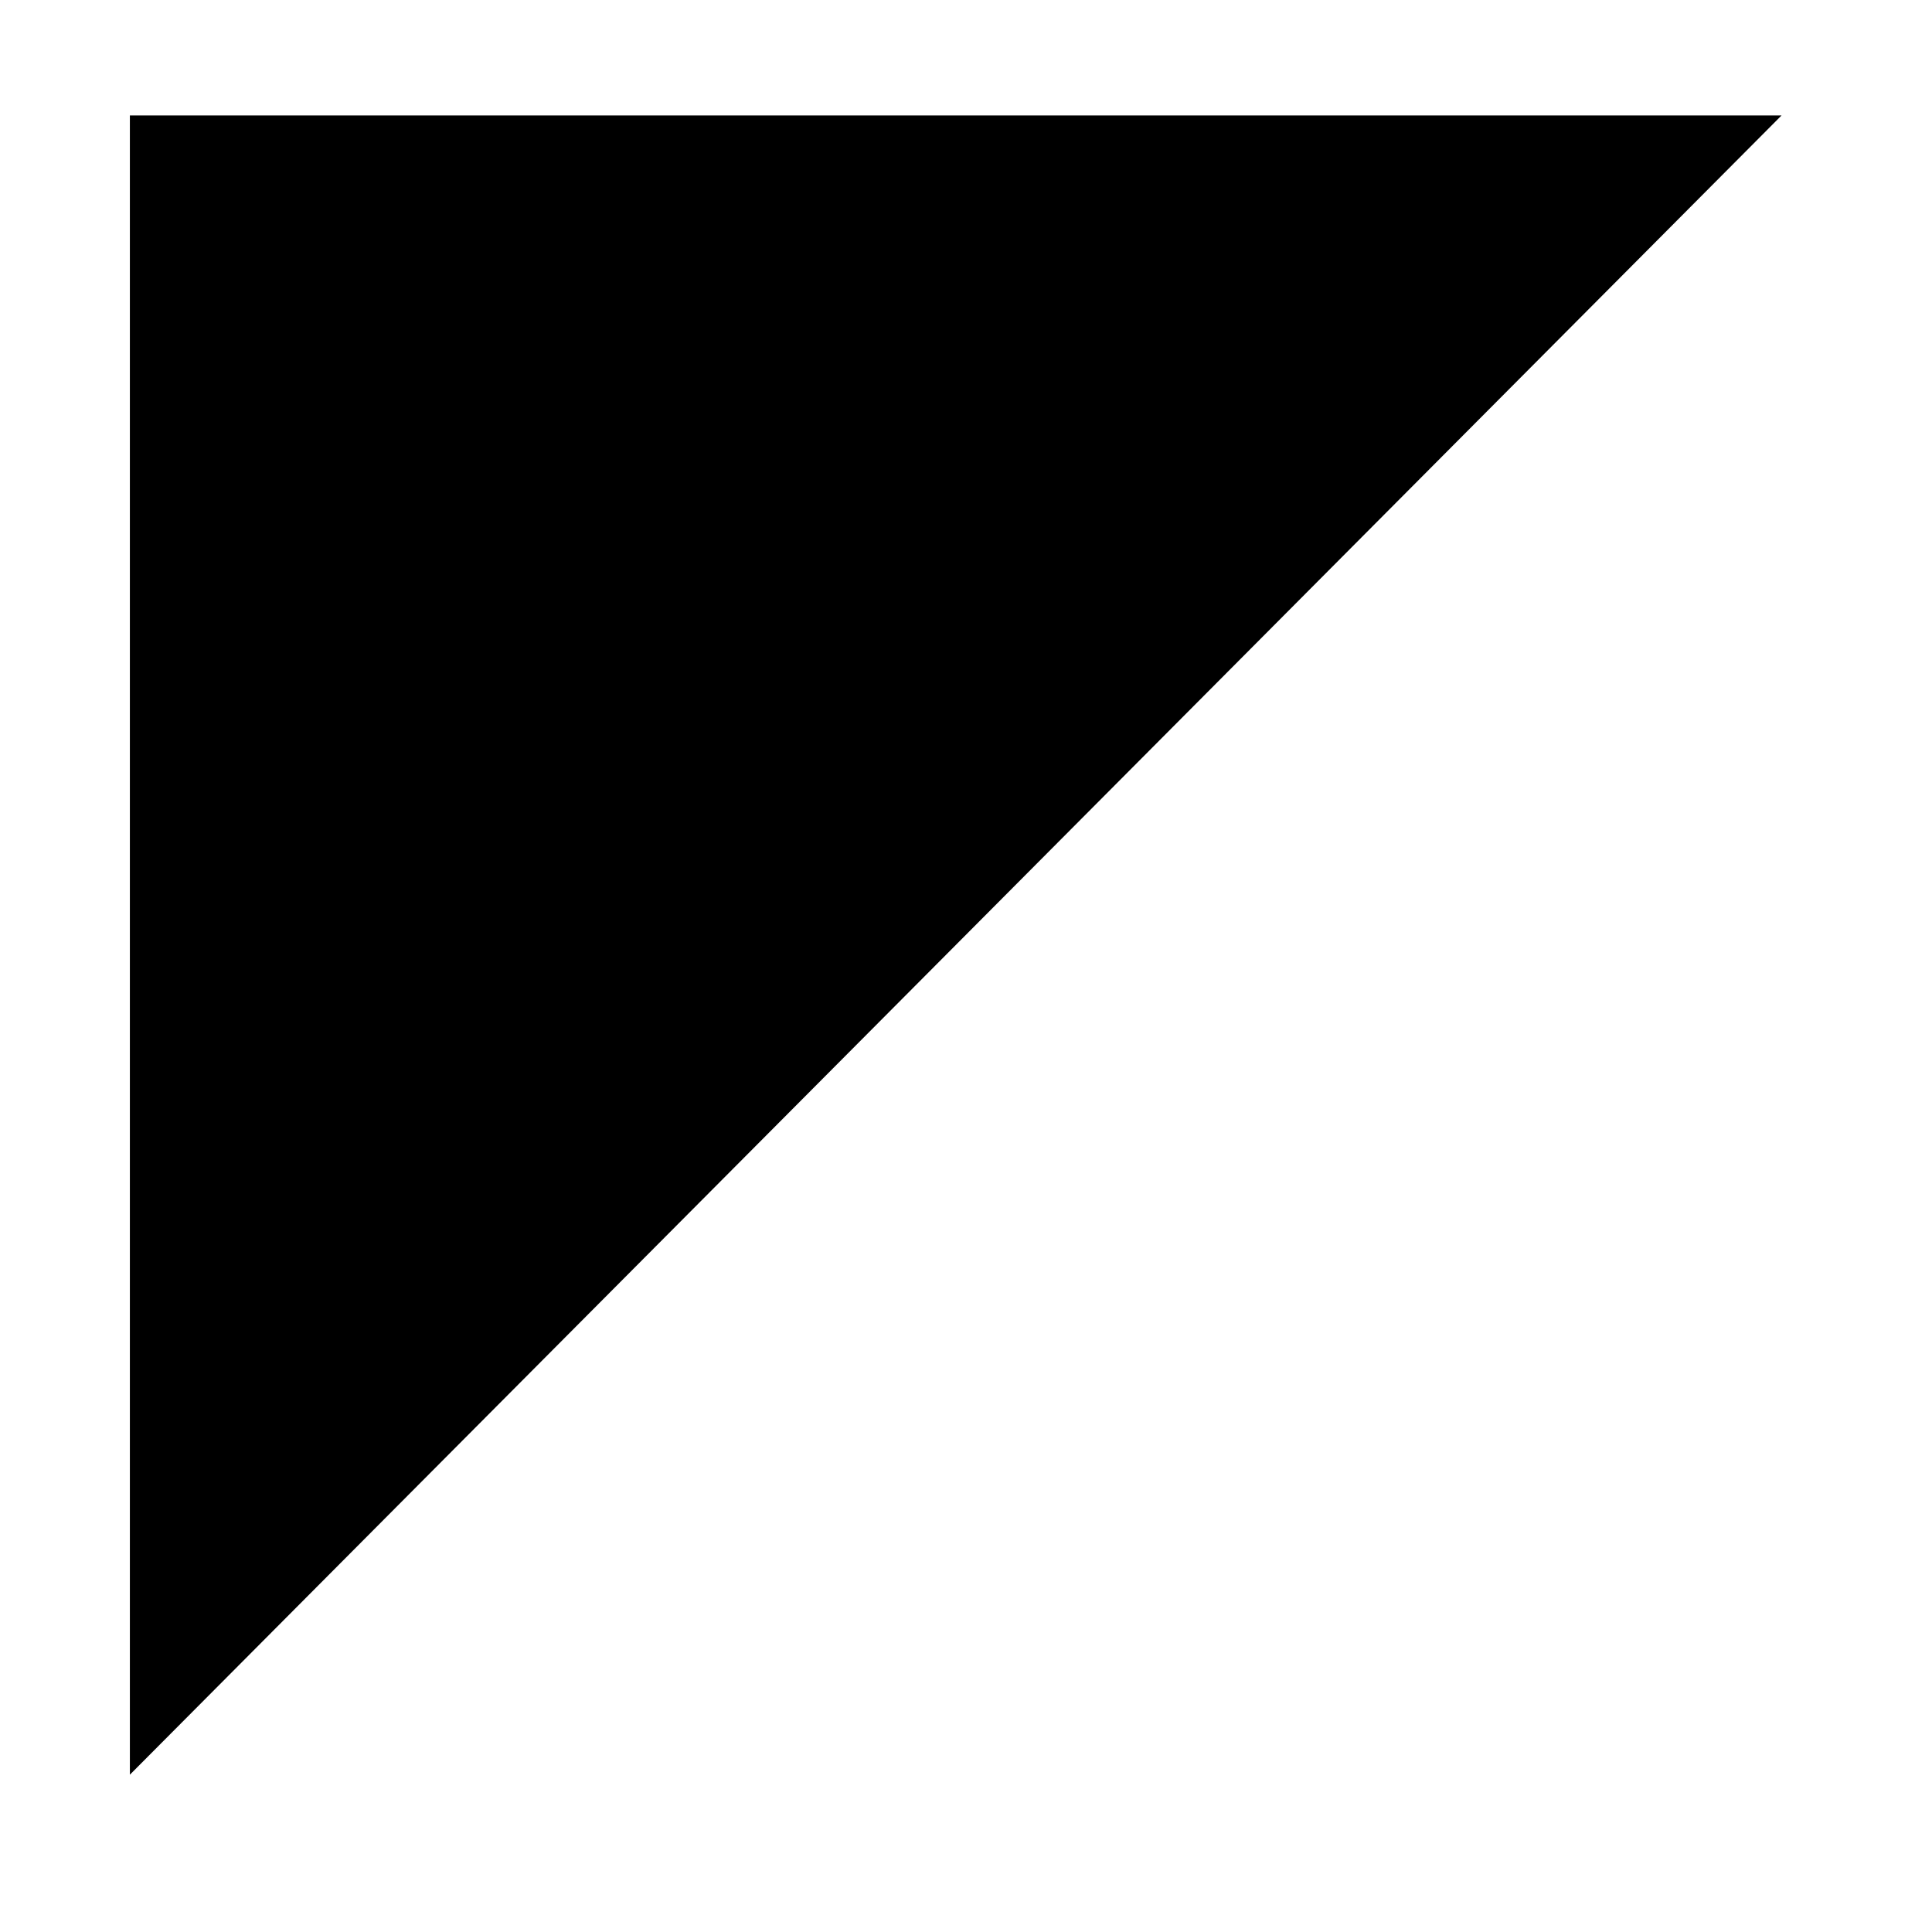 <svg xmlns="http://www.w3.org/2000/svg" width='100%' height='100%' viewBox='-5 -5 85 85 ' preserveAspectRatio='none'>
 <g>
  <path transform="rotate(90 37.047,36.58)" d="m0.547,72.913l0,-72.666l72.999,72.666l-72.999,0z"  />
 </g>
</svg>